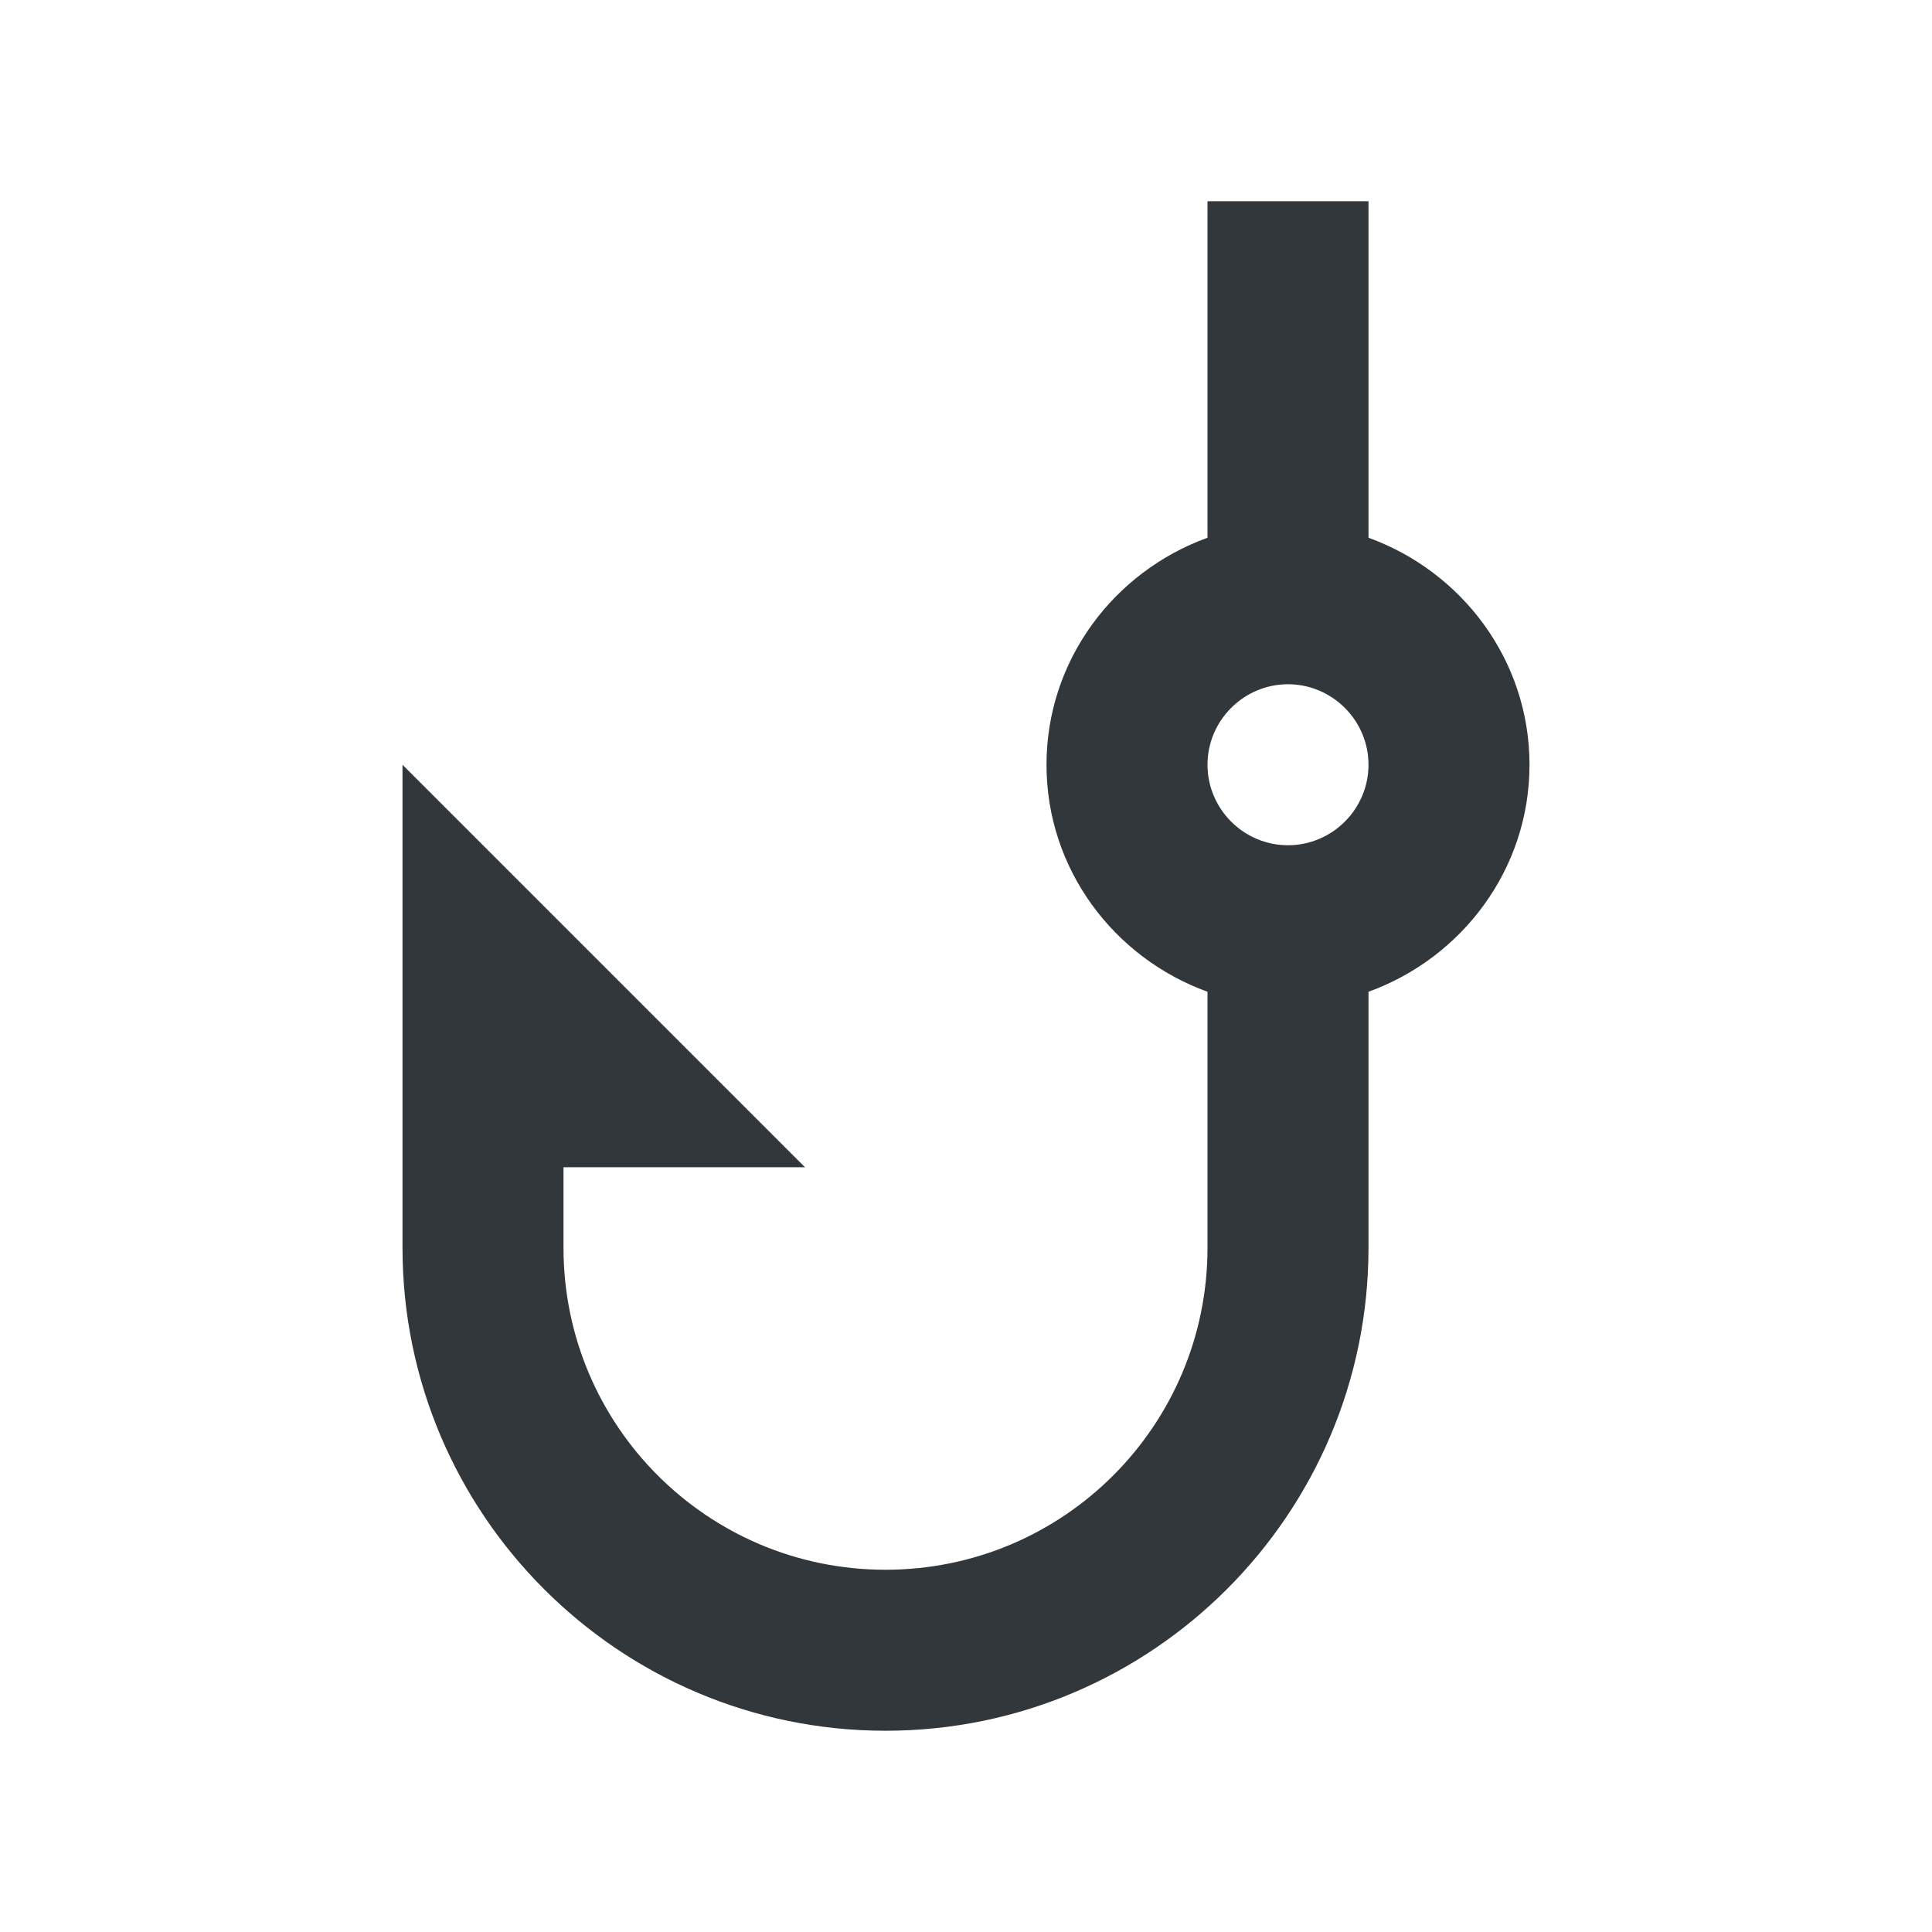 <svg width="24" height="24" viewBox="0 0 24 24" fill="none" xmlns="http://www.w3.org/2000/svg">
<path d="M19 9.5C19 8.2 18.16 7.1 17 6.68V2.5H15V6.68C13.84 7.1 13 8.2 13 9.5C13 10.8 13.84 11.9 15 12.32V15.5C15 17.71 13.21 19.5 11 19.5C8.79 19.5 7 17.71 7 15.5V14.5H10L5 9.5V15.5C5 18.81 7.69 21.5 11 21.5C14.31 21.5 17 18.81 17 15.5V12.32C18.16 11.9 19 10.8 19 9.5ZM16 10.5C15.45 10.5 15 10.05 15 9.5C15 8.95 15.45 8.5 16 8.5C16.55 8.5 17 8.95 17 9.5C17 10.05 16.55 10.5 16 10.5Z" fill="#31373A"/>
</svg>
